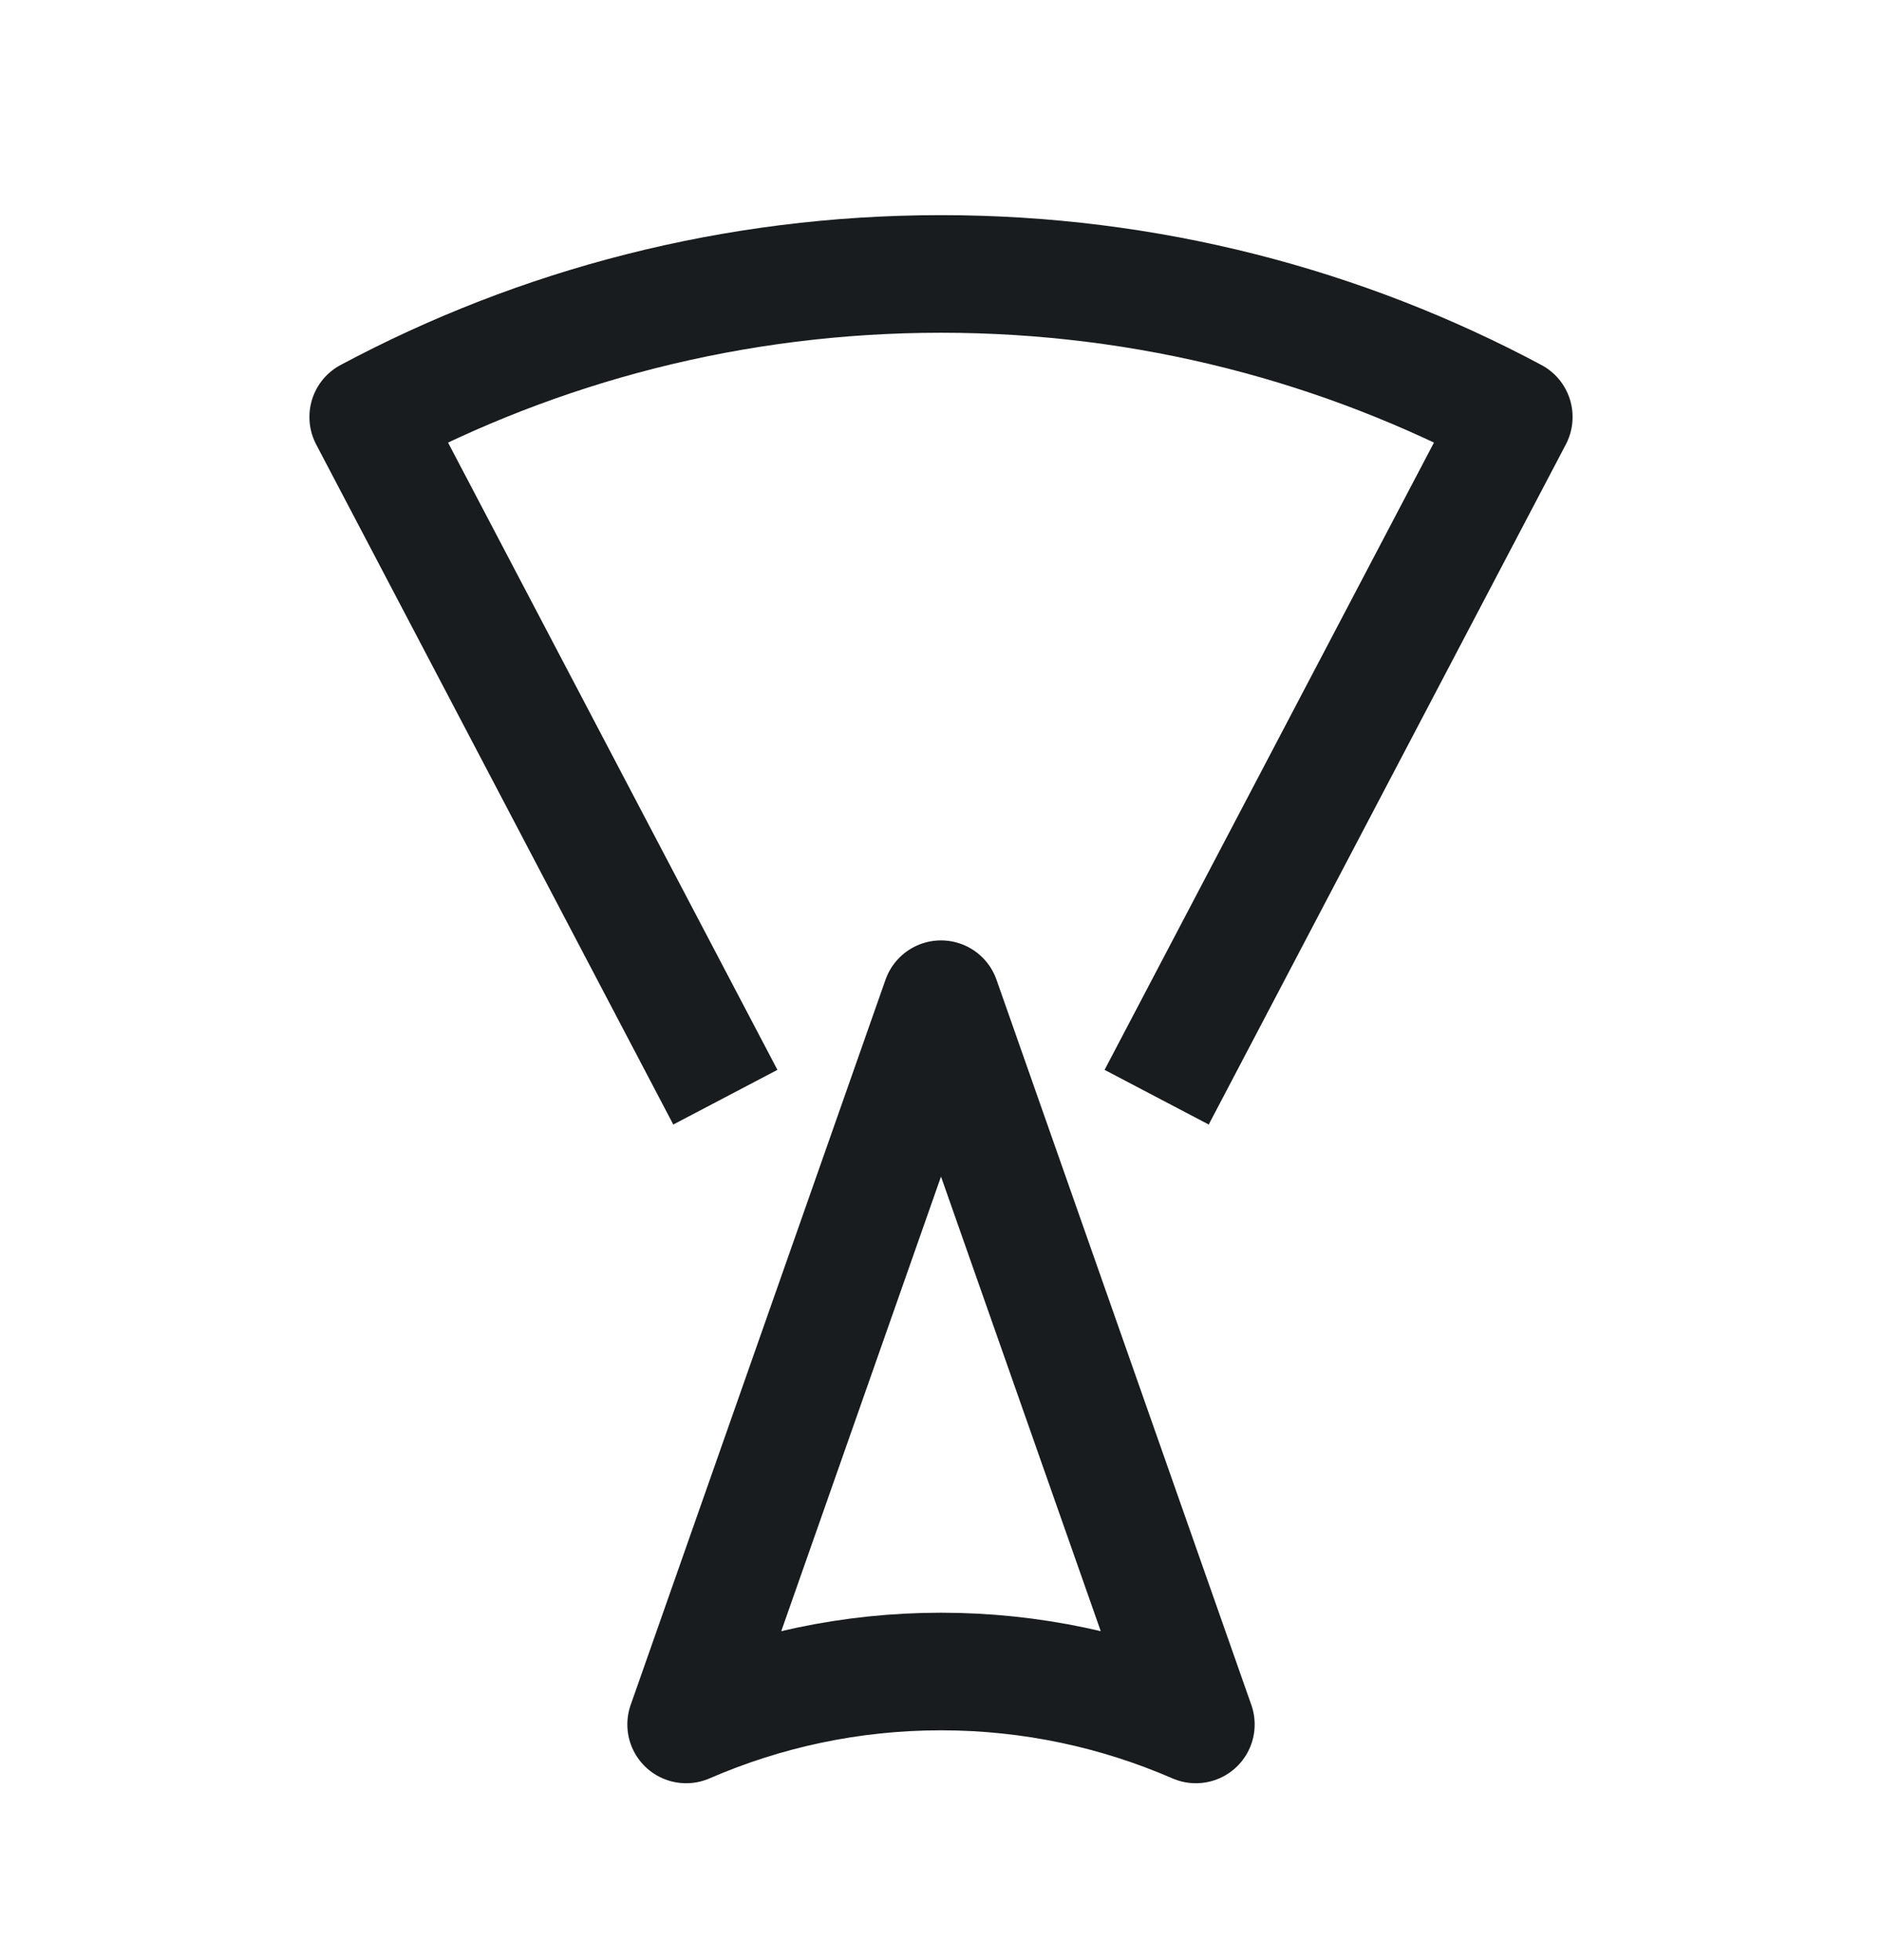 <svg width="24" height="25" viewBox="0 0 24 25" fill="none" xmlns="http://www.w3.org/2000/svg">
<path d="M9.25 13.994L4.696 5.32V5.317C6.873 4.154 9.359 3.494 12 3.494C14.641 3.494 17.127 4.154 19.304 5.317V5.32L14.75 13.994M12 12.744L15.25 21.994C14.251 21.56 13.153 21.319 12 21.319C10.847 21.319 9.749 21.56 8.75 21.994L12 12.744Z" stroke="#191C1E" stroke-width="1.5" stroke-linejoin="round"/>
</svg>
